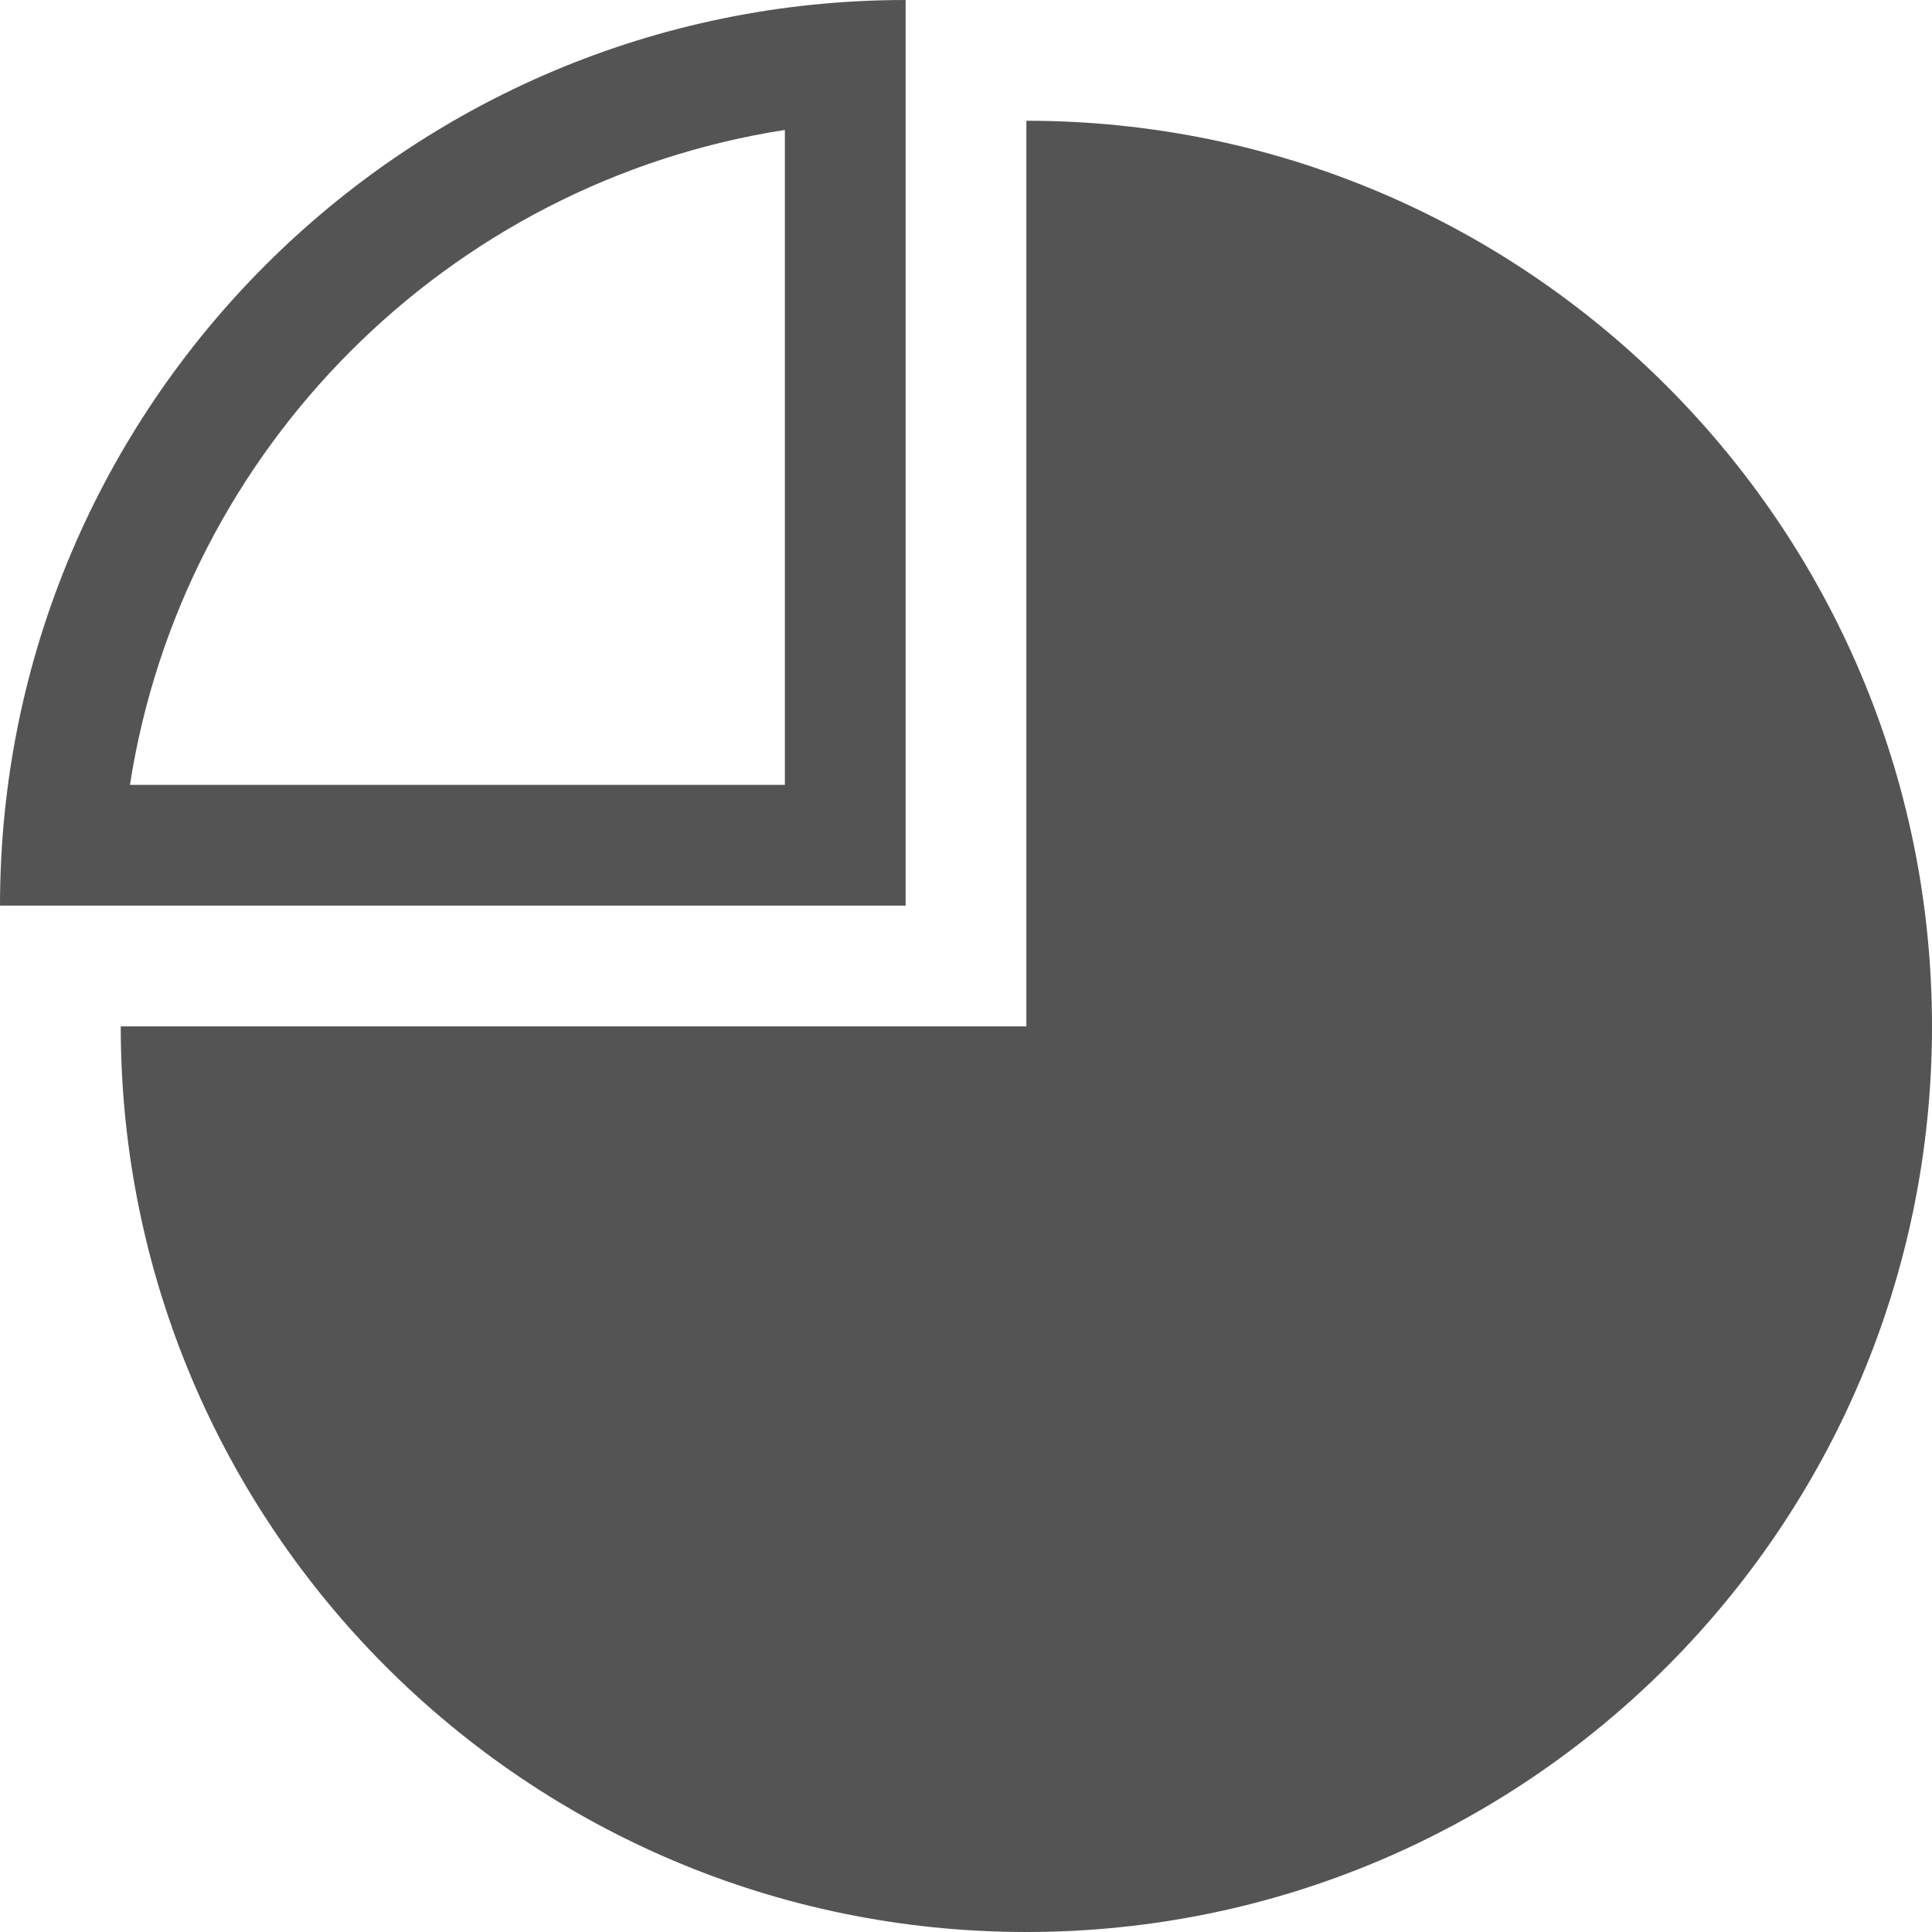<svg width="250px" height="250px" viewBox="200 601 250 250" version="1.1" xmlns="http://www.w3.org/2000/svg" xmlns:xlink="http://www.w3.org/1999/xlink">
    <!-- Generator: Sketch 40.3 (33839) - http://www.bohemiancoding.com/sketch -->
    <desc>Created with Sketch.</desc>
    <defs></defs>
    <g id="pie-chart-5" stroke="none" stroke-width="1" fill="none" fill-rule="evenodd" transform="translate(200, 601)">
        <g id="Layer_1" fill="#545454">
            <path d="M117.188,0 C52.475,0 0,52.475 0,117.188 L117.188,117.188 L117.188,0 L117.188,0 Z M101.562,101.562 L16.815,101.562 C23.575,58.044 58.044,23.575 101.562,16.815 L101.562,101.562 L101.562,101.562 Z M250,132.812 C250,197.525 197.525,250 132.812,250 C68.1,250 15.625,197.525 15.625,132.812 L132.812,132.812 L132.812,15.625 C197.525,15.625 250,68.1 250,132.812 L250,132.812 Z"
                  id="Shape"></path>
        </g>
    </g>
</svg>